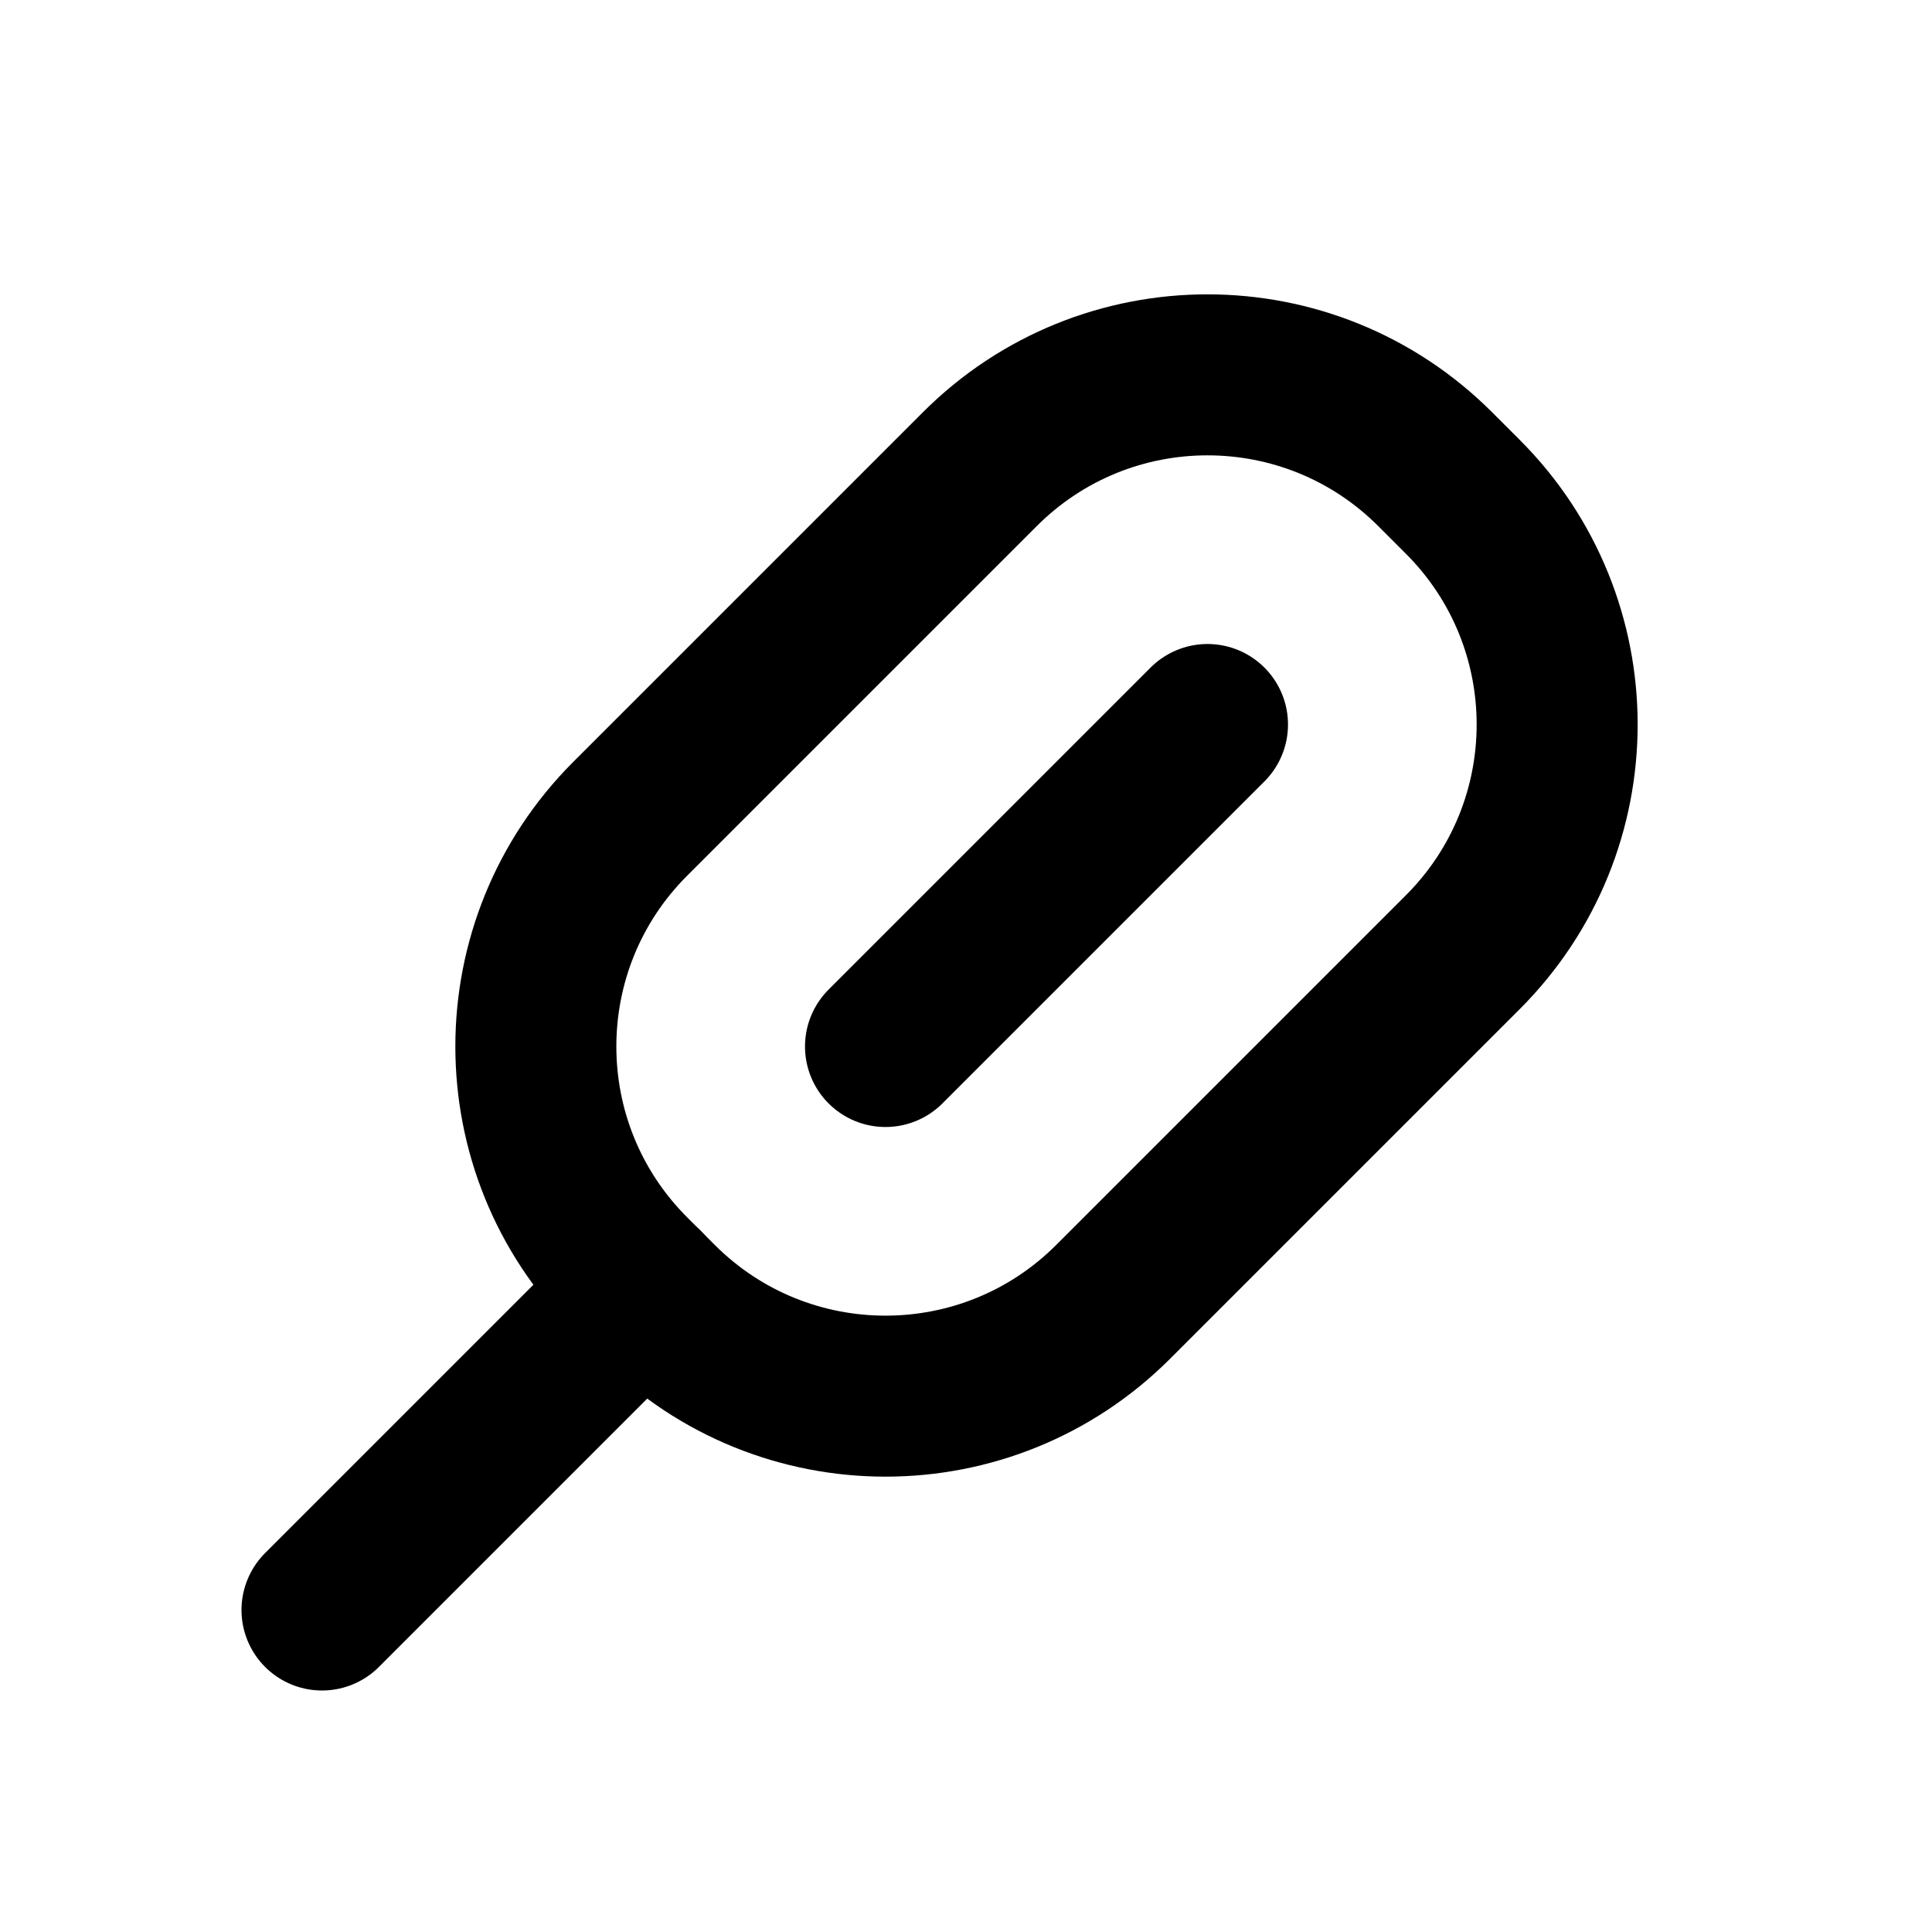 <svg
  xmlns="http://www.w3.org/2000/svg"
  width="24"
  height="24"
  viewBox="0 0 24 24"
  fill="none"
  stroke="currentColor"
  stroke-width="2"
  stroke-linecap="round"
  stroke-linejoin="round"
>
  <path d="M8 16L4 20"/>
  <path d="M15 9L11 13"/>
  <path d="M18.172 11.828L13.828 16.172C12.266 17.734 9.734 17.734 8.172 16.172L7.828 15.828C6.266 14.266 6.266 11.734 7.828 10.172L12.172 5.828C13.734 4.266 16.266 4.266 17.828 5.828L18.172 6.172C19.734 7.734 19.734 10.266 18.172 11.828Z"/>
</svg>
